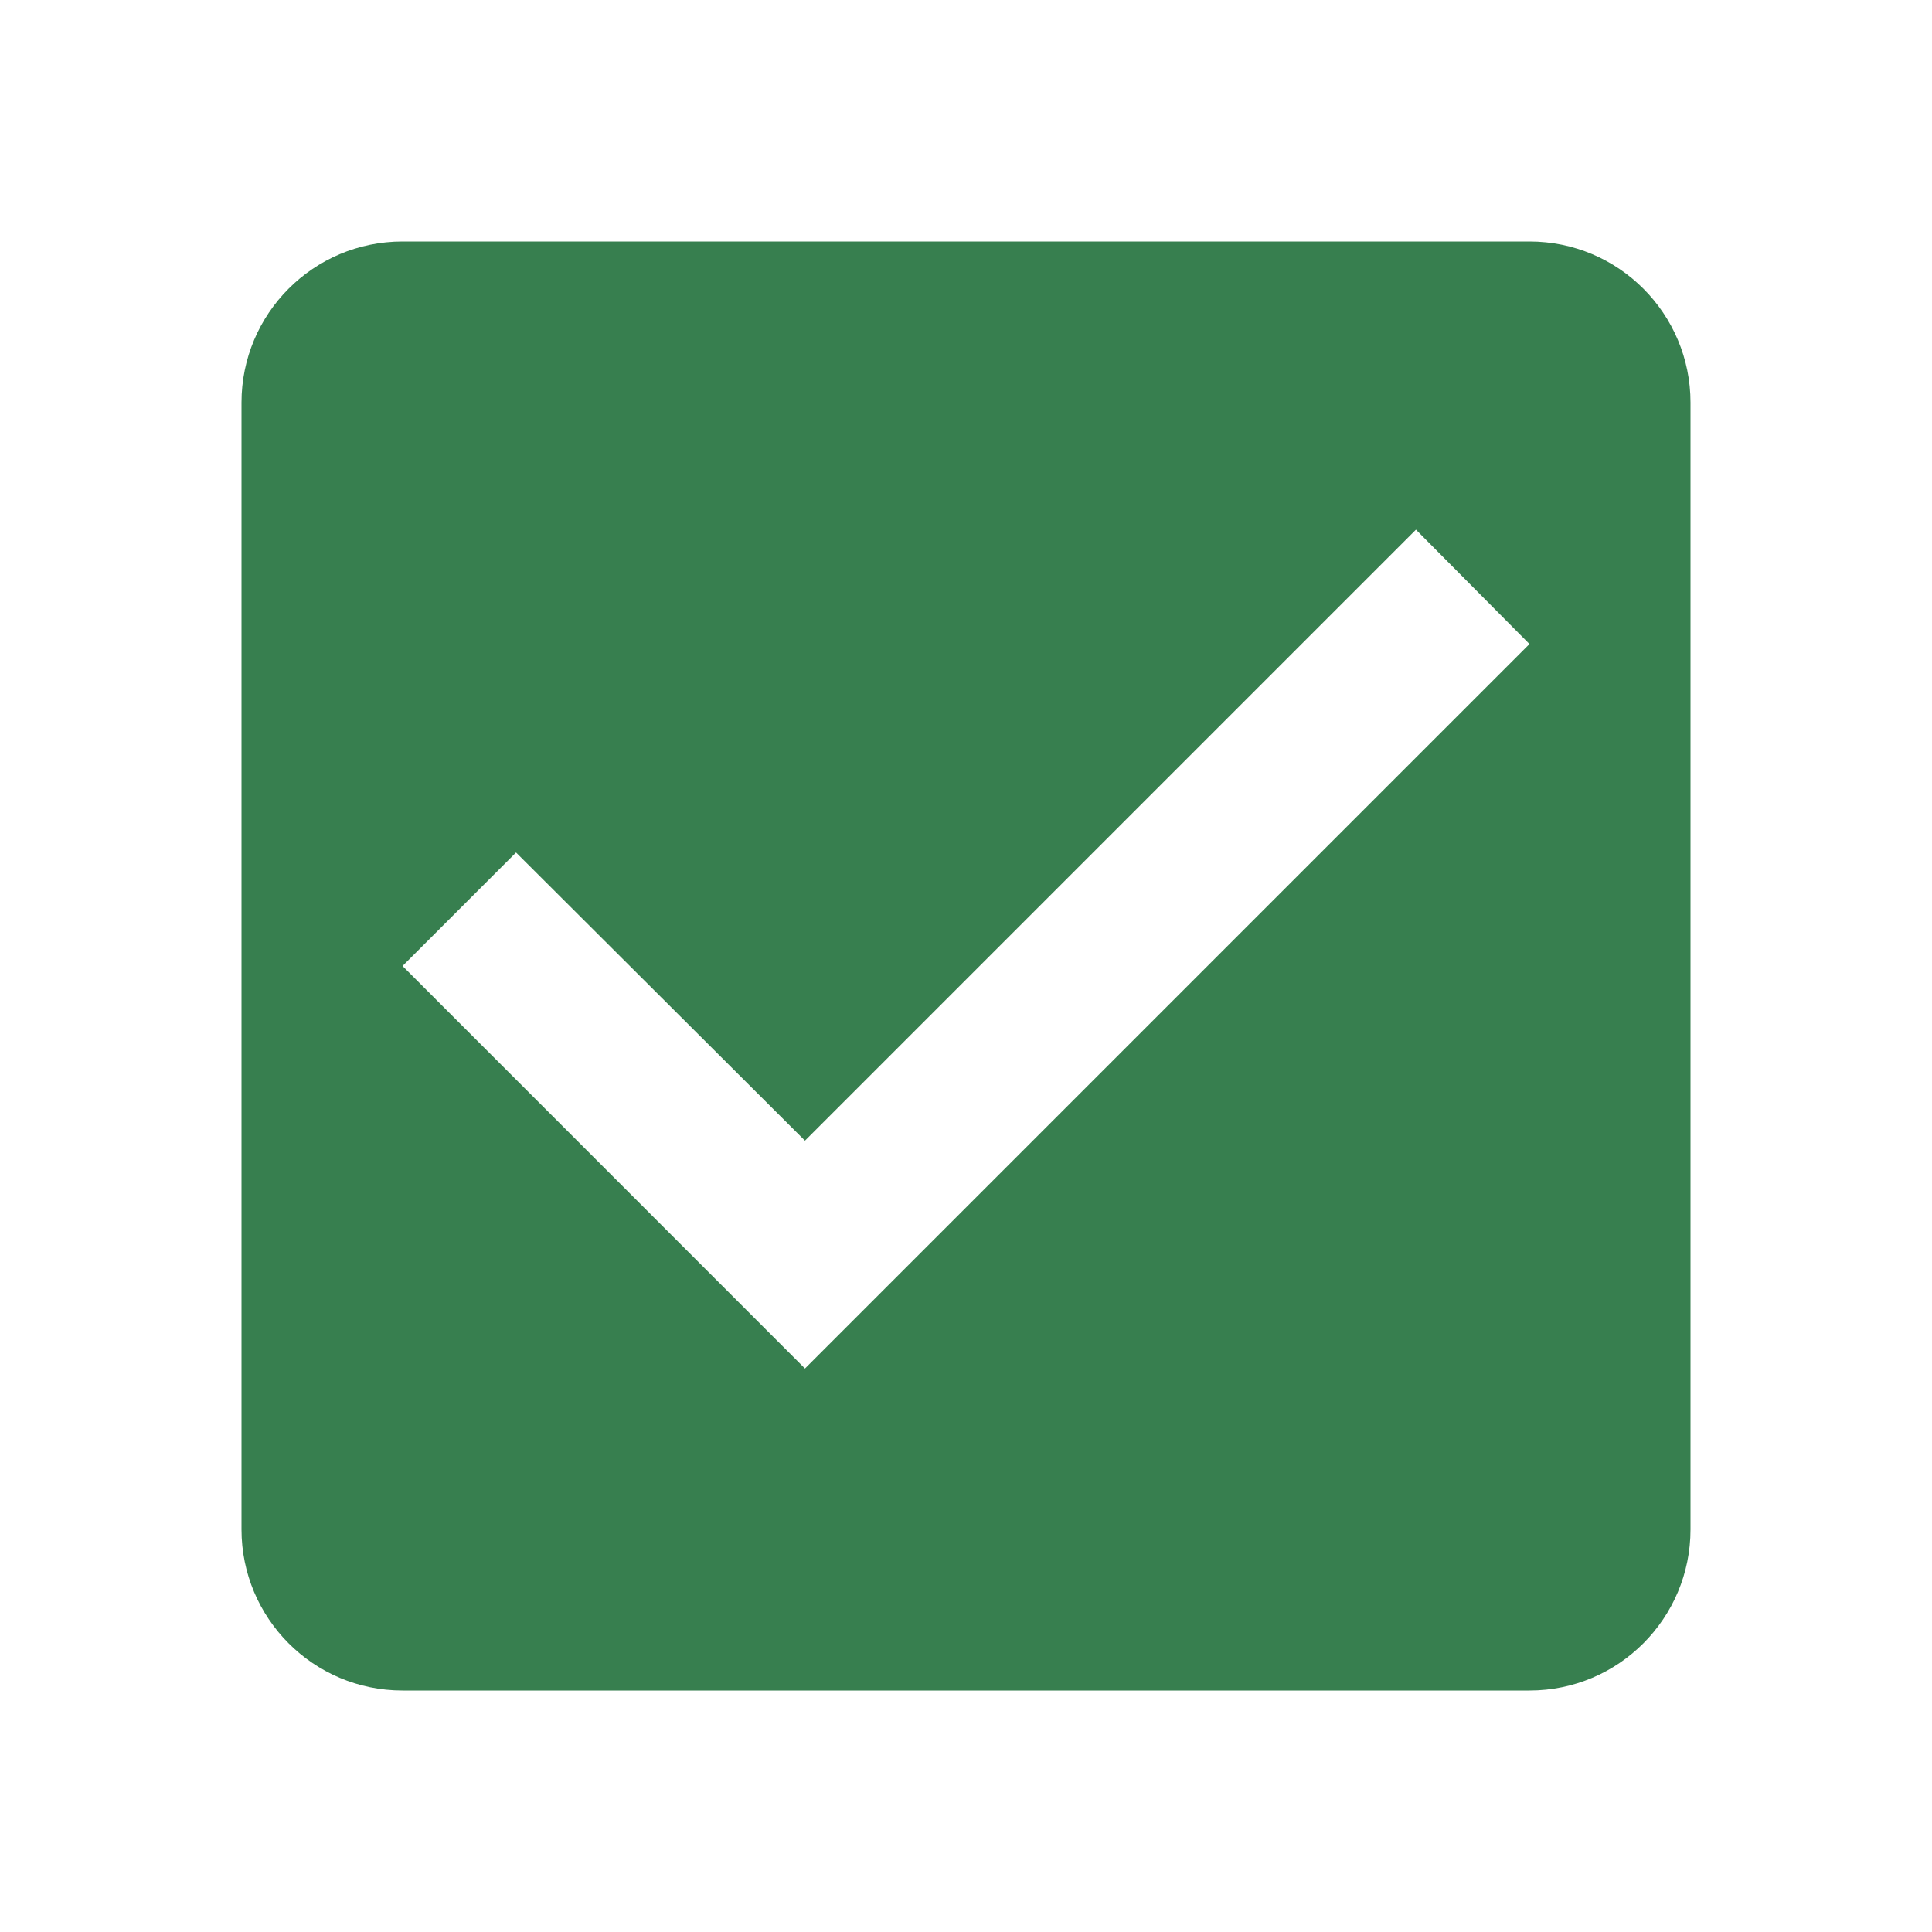 <?xml version="1.0" encoding="UTF-8"?>
<svg width="20px" height="20px" viewBox="0 0 20 20" version="1.1" xmlns="http://www.w3.org/2000/svg" xmlns:xlink="http://www.w3.org/1999/xlink">
    <title>checkbox</title>
    <g id="Page-3" stroke="none" stroke-width="1" fill="none" fill-rule="evenodd">
        <g id="1" transform="translate(-51, -577)">
            <g id="Group-12" transform="translate(30, 82)">
                <g id="checkbox" transform="translate(21, 495)">
                    <polygon id="Path" points="0 0 20 0 20 20 0 20"></polygon>
                    <path d="M15.833,2.5 L4.167,2.5 C3.242,2.5 2.5,3.25 2.5,4.167 L2.5,15.833 C2.5,16.75 3.242,17.5 4.167,17.5 L15.833,17.5 C16.758,17.5 17.5,16.75 17.5,15.833 L17.5,4.167 C17.5,3.25 16.758,2.5 15.833,2.5 Z M8.333,14.167 L4.167,10 L5.342,8.825 L8.333,11.808 L14.658,5.483 L15.833,6.667 L8.333,14.167 Z" id="Shape" fill="#377F4F" fill-rule="nonzero"></path>
                </g>
            </g>
        </g>
    </g>
</svg>